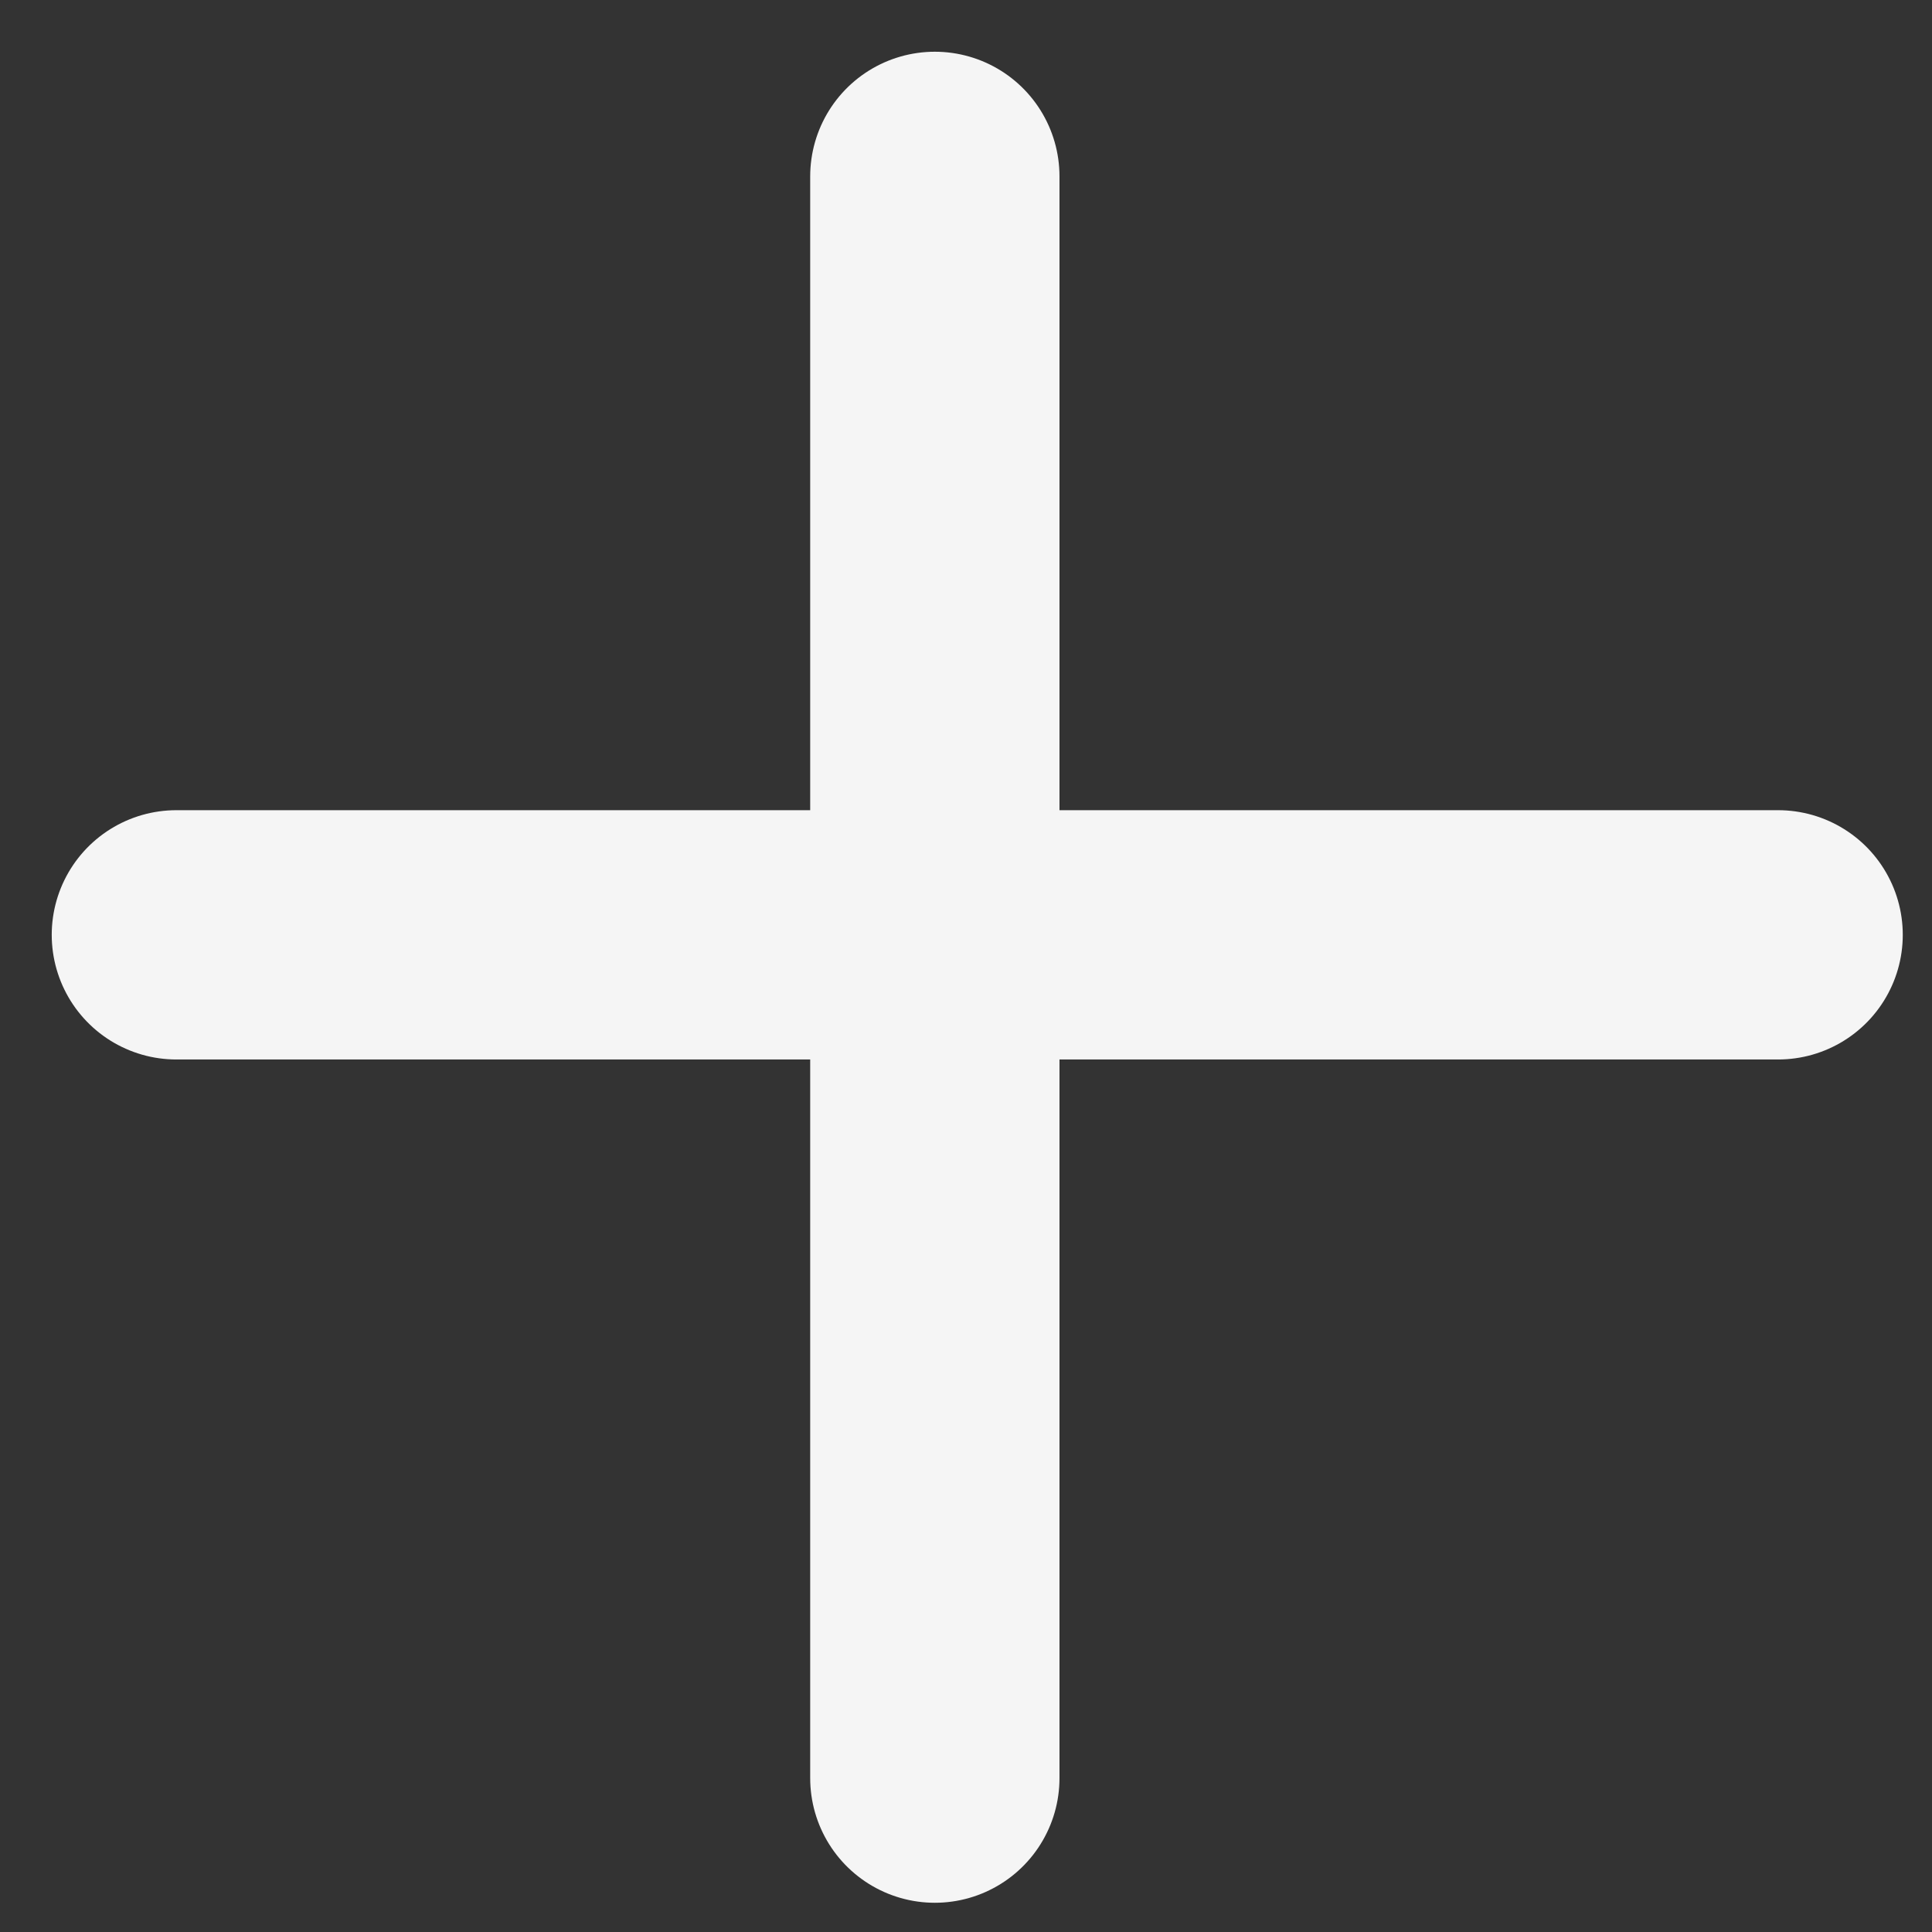 <?xml version="1.0" encoding="UTF-8" standalone="no"?>
<!--
  ~ Copyright (c) 2016. SkiScool.
  -->

<svg width="31px" height="31px" viewBox="0 0 31 31" version="1.1" xmlns="http://www.w3.org/2000/svg" xmlns:xlink="http://www.w3.org/1999/xlink">
    <rect x="0" y="0" width="31" height="31" fill="#333333" stroke="none"/>
    <!-- Generator: Sketch 3.7 (28169) - http://www.bohemiancoding.com/sketch -->
    <title>Group 6</title>
    <desc>Created with Sketch.</desc>
    <defs></defs>
    <g id="Page-1" stroke="none" stroke-width="1" fill="none" fill-rule="evenodd" stroke-linecap="round" stroke-linejoin="round">
        <g id="Create-a-Listing:-select-type-Copy" transform="translate(-1144, -1769)" stroke="#F5F5F5" stroke-width="4" fill="#D8D8D8">
            <g id="CREATE-A-LISTING" transform="translate(-10, -6)">
                <g id="STATE:-Recording-Studio-Selected" transform="translate(789, 283)">
                    <g id="CONTENT">
                        <g id="input:-Studio-Gear" transform="translate(28, 1479)">
                            <g id="ADD-GEAR-BUTTON" transform="translate(323, 0)">
                                <g id="Group-6" transform="translate(16, 15)">
                                    <path d="M0.83,13 L26.531,13" id="Stroke-243"></path>
                                    <path d="M13,26.531 L13,0.83" id="Stroke-244"></path>
                                </g>
                            </g>
                        </g>
                    </g>
                </g>
            </g>
        </g>
    </g>
</svg>
